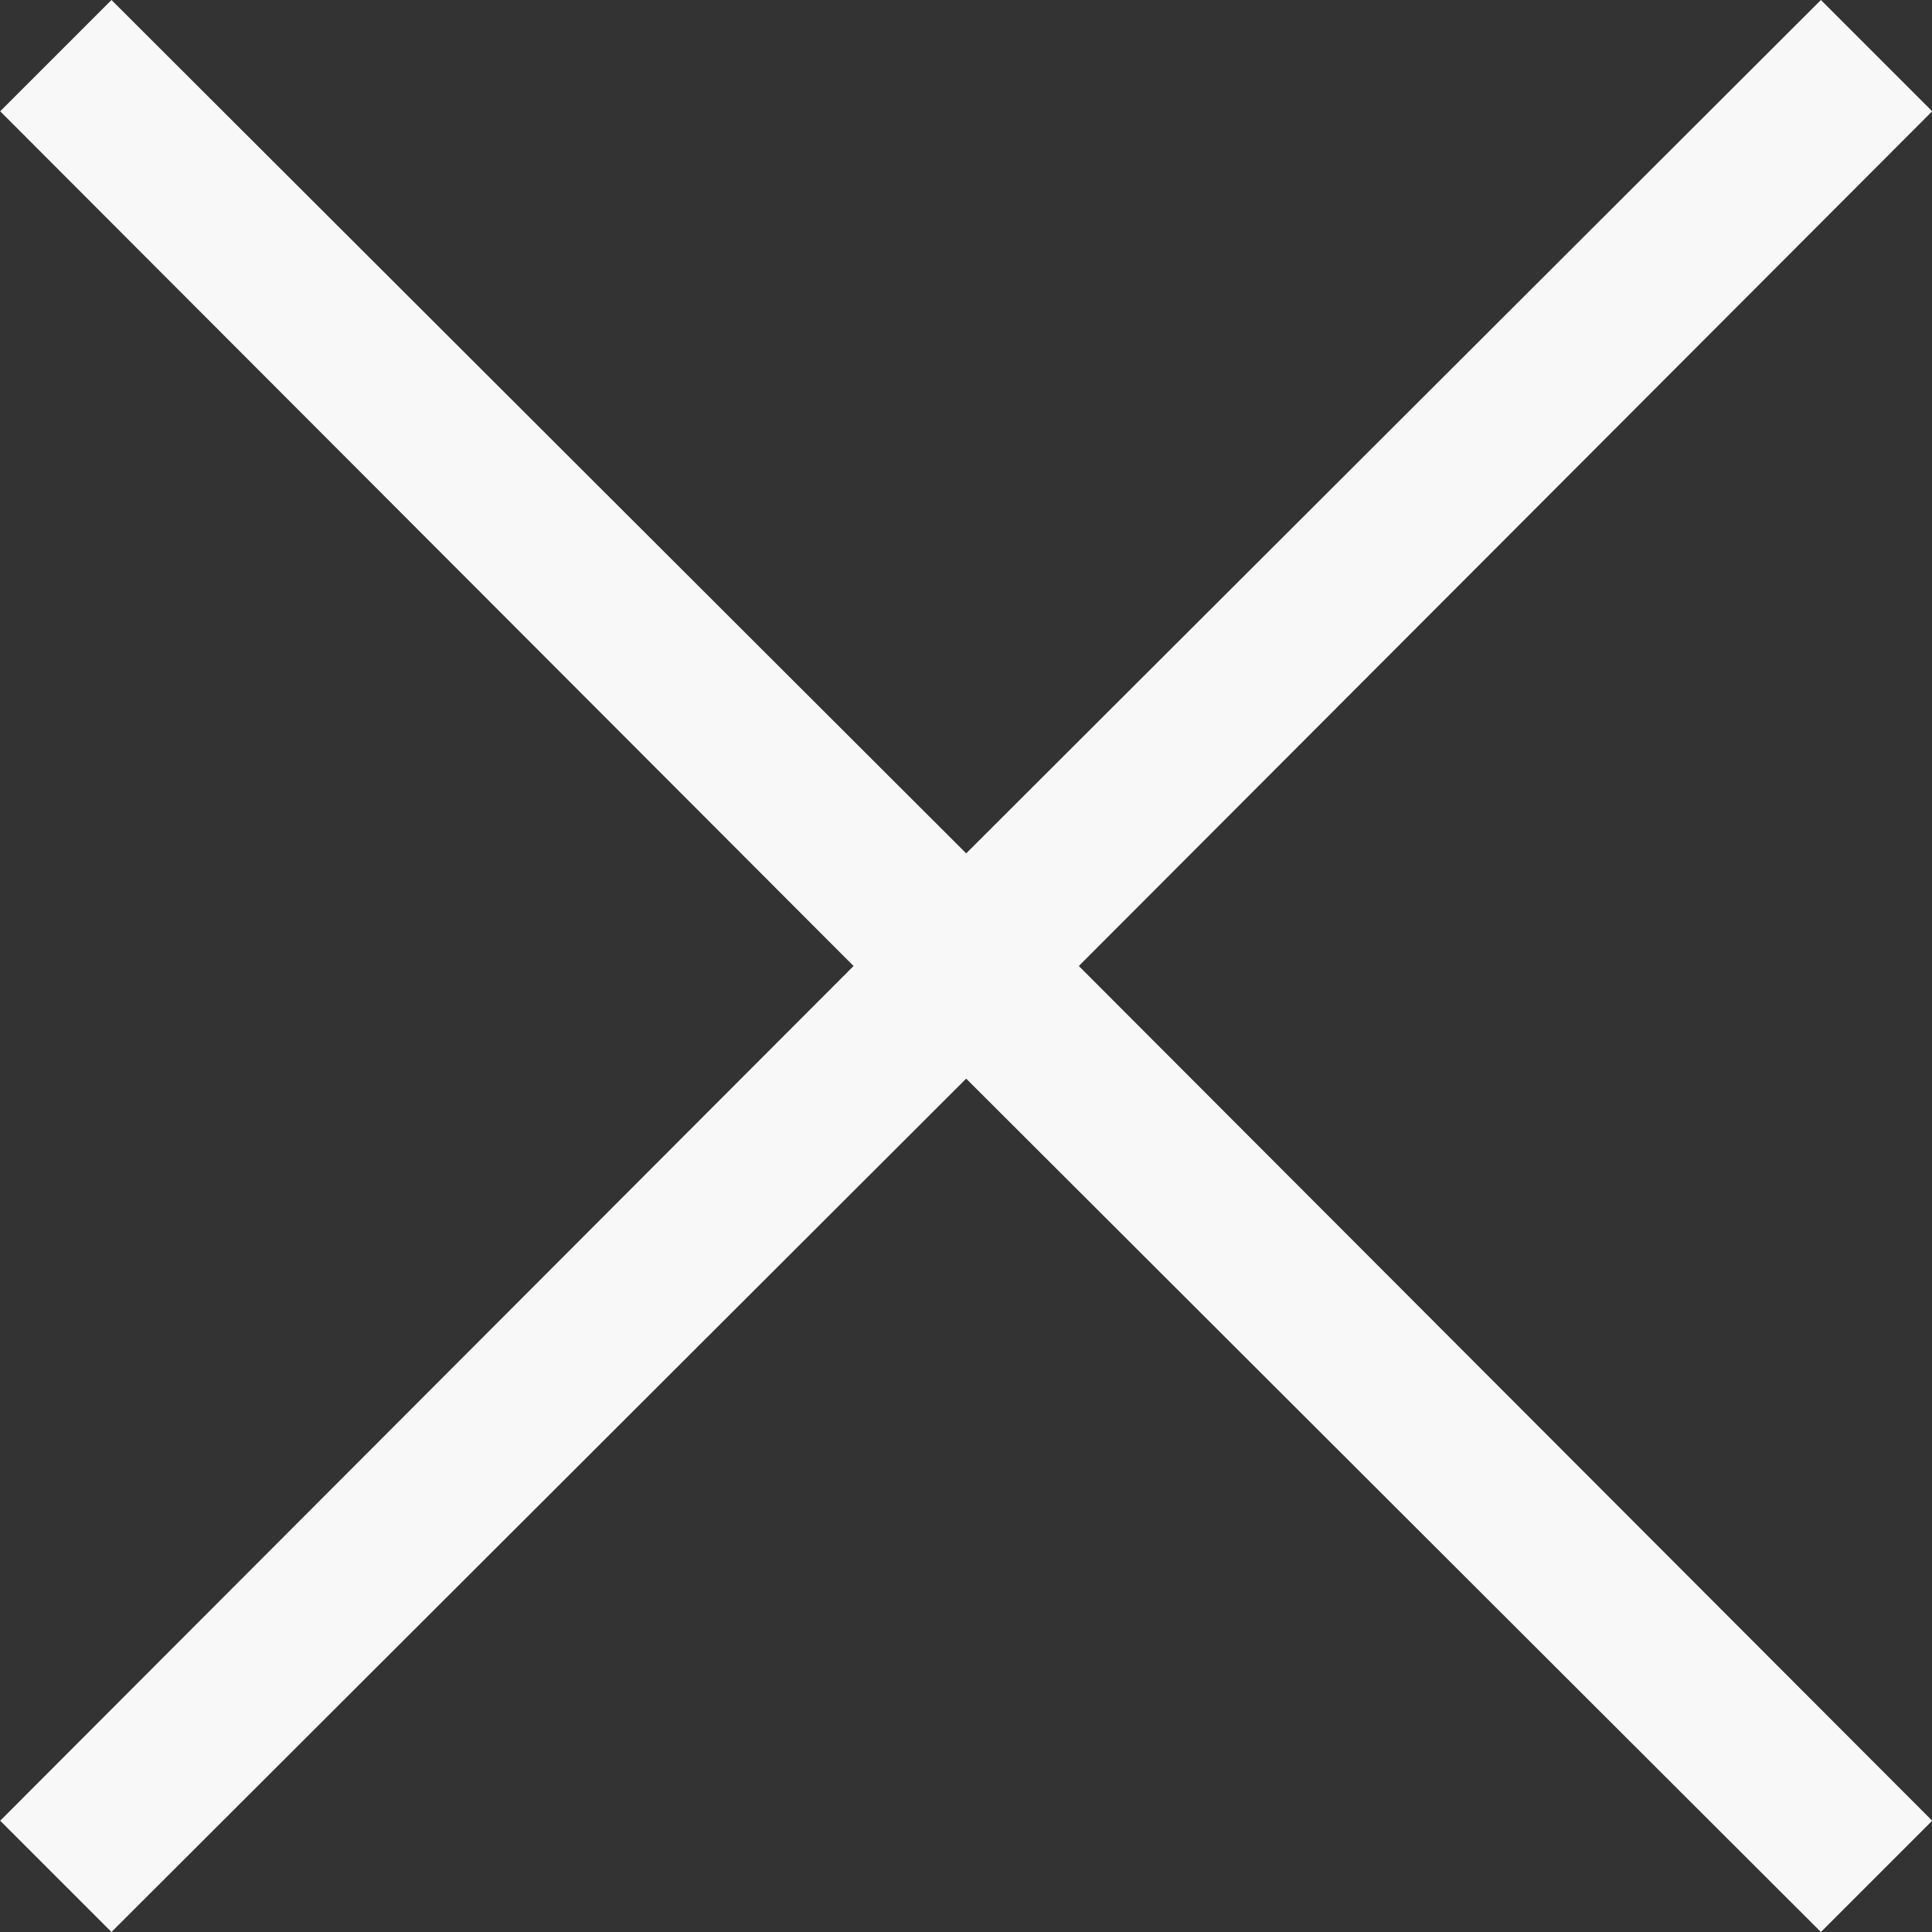 <svg width="10" height="10" viewBox="0 0 10 10" fill="none" xmlns="http://www.w3.org/2000/svg">
<rect x="0" y="0" width="10" height="10" fill="#333333" stroke="none"/>
<path d="M5.584 5L10.001 9.424L9.425 10L5.001 5.583L0.577 10L0.001 9.424L4.418 5L0.001 0.576L0.577 0L5.001 4.417L9.425 0L10.001 0.576L5.584 5Z" fill="#F8F8F8"/>
</svg>
